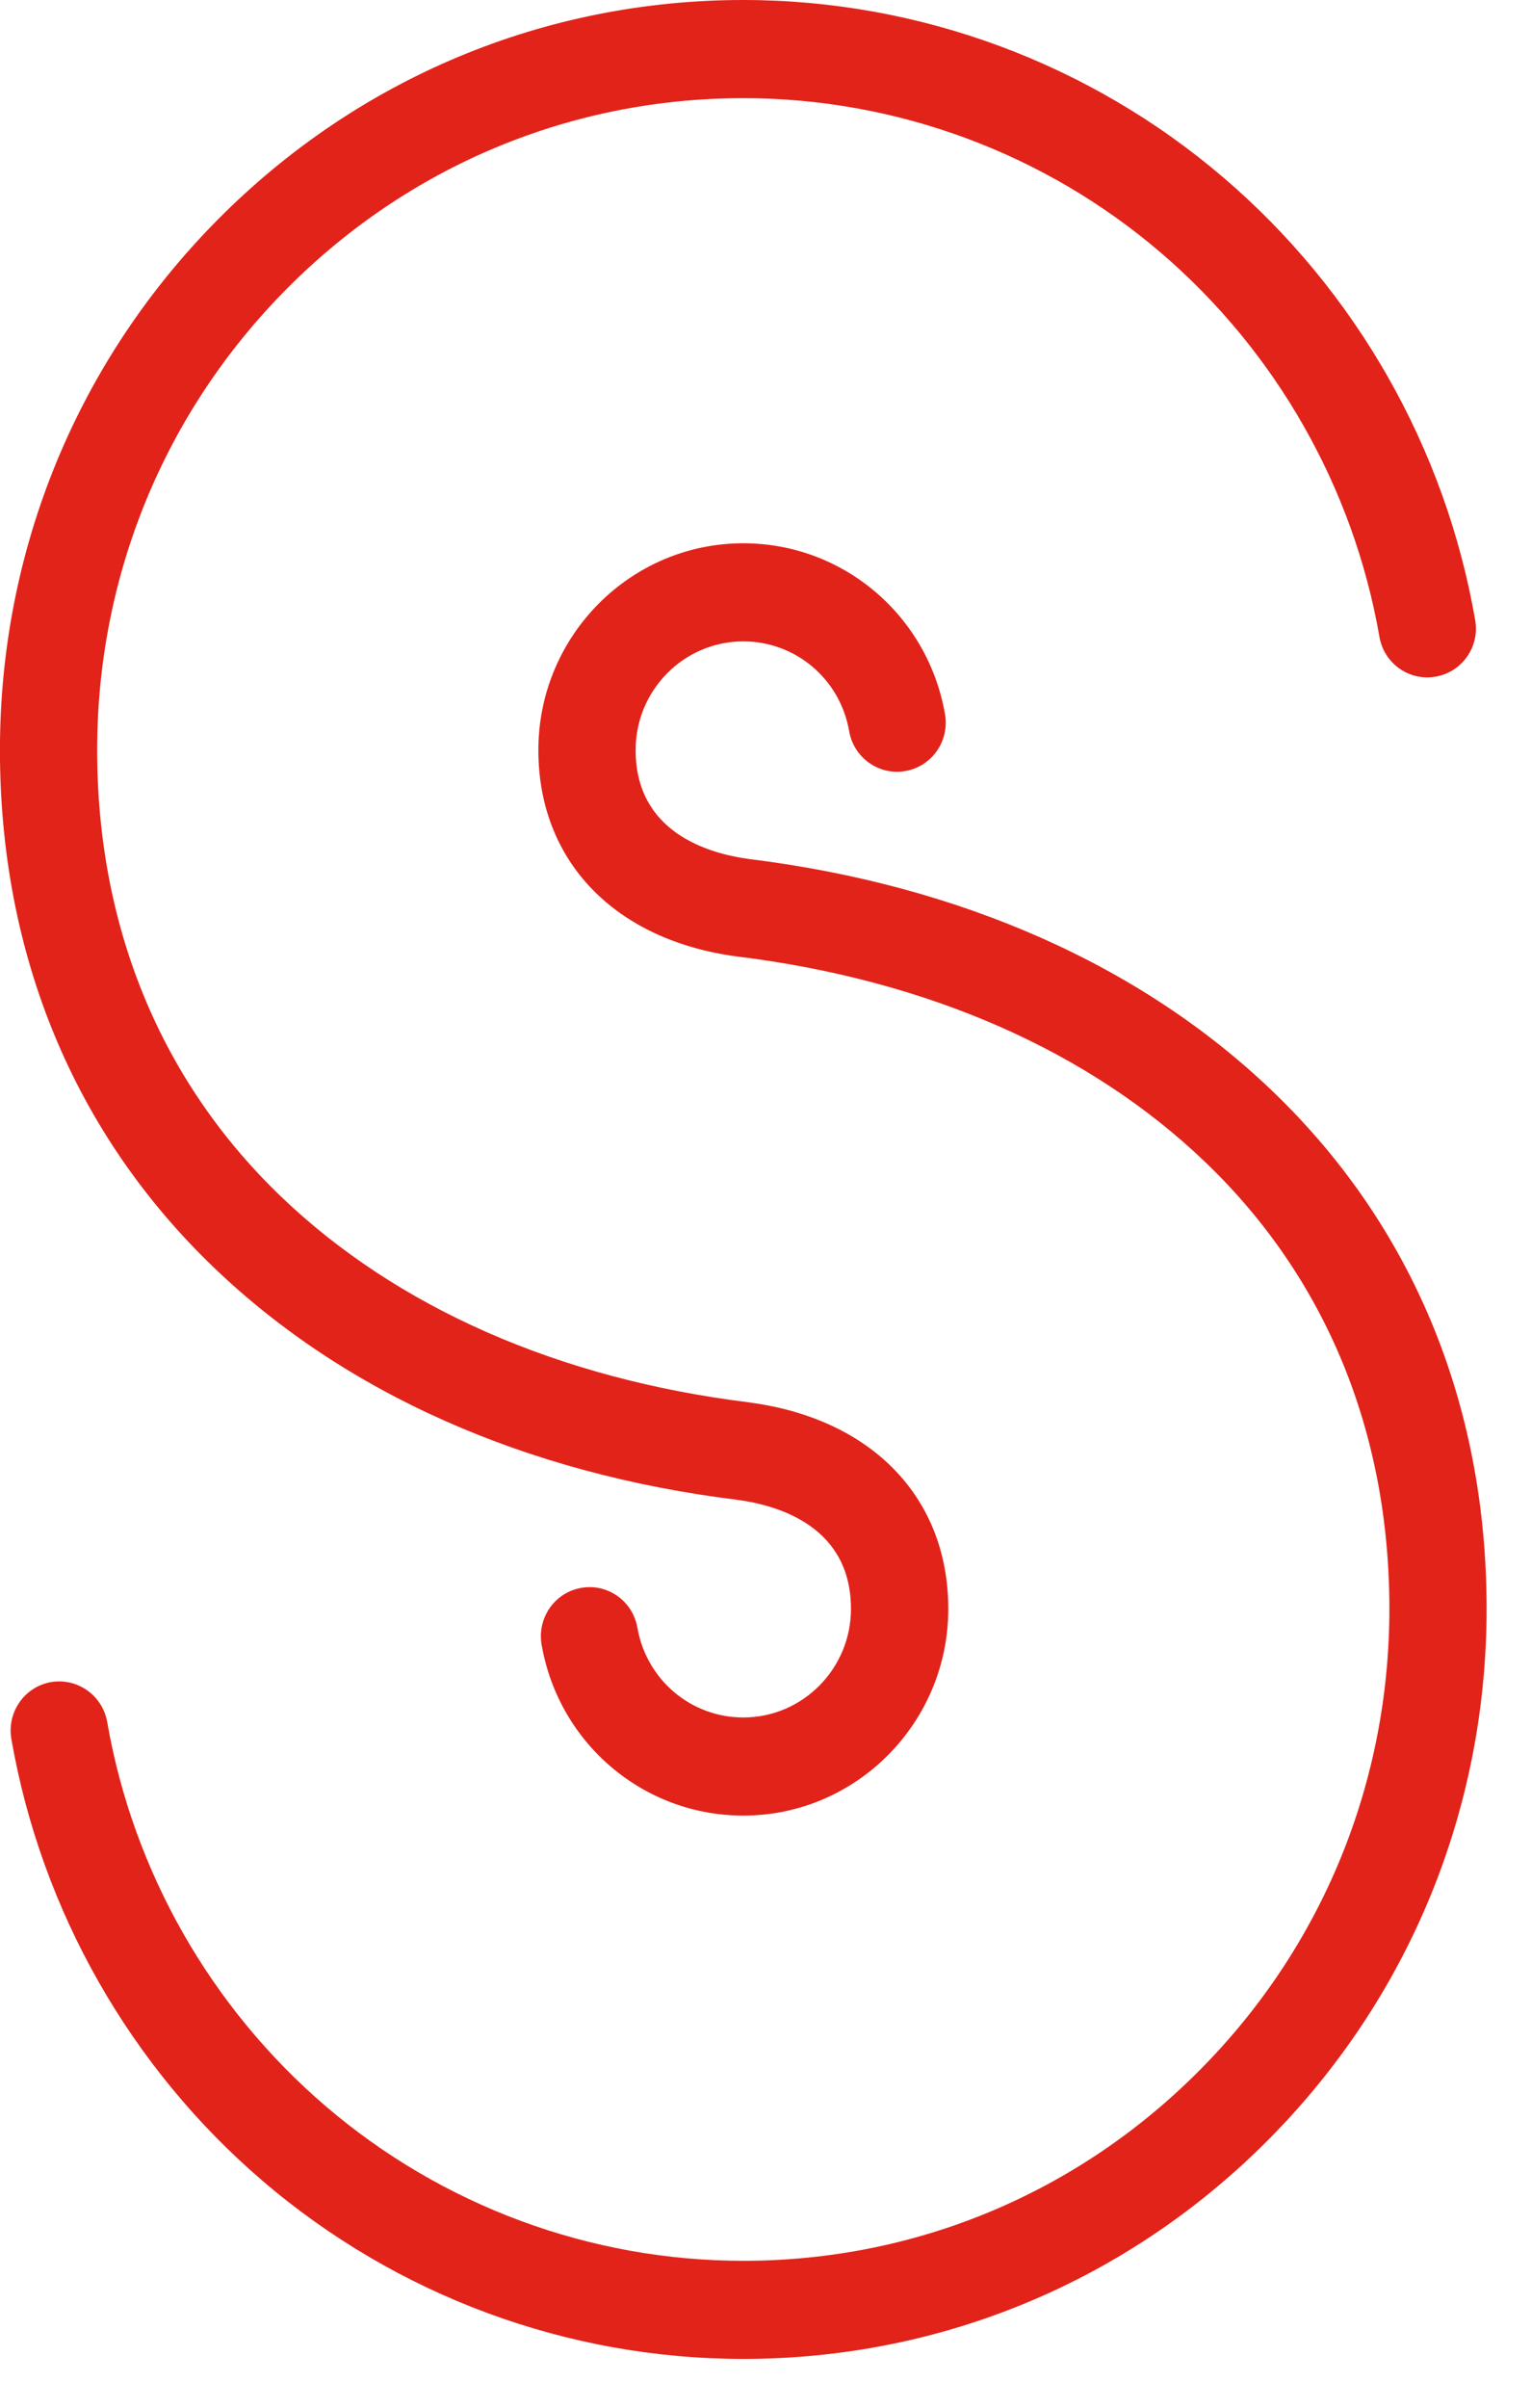<?xml version="1.0" encoding="UTF-8"?>
<svg width="28px" height="44px" viewBox="0 0 28 44" version="1.1" xmlns="http://www.w3.org/2000/svg" xmlns:xlink="http://www.w3.org/1999/xlink">
    <!-- Generator: Sketch 42 (36781) - http://www.bohemiancoding.com/sketch -->
    <title>logomarkweb</title>
    <desc>Created with Sketch.</desc>
    <defs></defs>
    <g id="Symbols" stroke="none" stroke-width="1" fill="none" fill-rule="evenodd">
        <g id="nav-header-1440" transform="translate(-164, -28)" fill="#E2231A">
            <g id="nav-header-desktop-1440">
                <g id="logo" transform="translate(163, 28)">
                    <g id="logomark">
                        <path d="M14.594,43.108 C11.375,43.108 8.255,41.953 5.806,39.857 C3.386,37.786 1.754,34.916 1.208,31.78 C1.123,31.292 1.446,30.826 1.93,30.74 C2.414,30.656 2.875,30.982 2.961,31.47 C3.434,34.196 4.854,36.689 6.957,38.49 C9.086,40.312 11.797,41.315 14.594,41.315 C17.75,41.315 20.717,40.075 22.948,37.824 C25.181,35.575 26.41,32.583 26.41,29.4 C26.41,26.17 25.246,23.348 23.046,21.24 C20.928,19.208 17.968,17.909 14.486,17.48 L14.481,17.48 C12.237,17.181 10.846,15.734 10.846,13.707 C10.846,11.624 12.526,9.928 14.594,9.928 C16.417,9.928 17.968,11.243 18.283,13.052 C18.368,13.542 18.043,14.005 17.559,14.09 C17.077,14.176 16.615,13.85 16.53,13.362 C16.366,12.41 15.55,11.721 14.594,11.721 C13.508,11.721 12.625,12.612 12.625,13.707 C12.625,15.197 13.926,15.595 14.706,15.699 C18.57,16.178 21.877,17.643 24.272,19.94 C26.834,22.397 28.188,25.667 28.188,29.4 C28.188,33.063 26.774,36.504 24.206,39.093 C21.639,41.681 18.226,43.108 14.594,43.108" id="Fill-29"></path>
                        <path d="M14.594,33.179 C12.772,33.179 11.219,31.865 10.905,30.055 C10.821,29.568 11.145,29.102 11.628,29.018 C12.112,28.931 12.572,29.258 12.657,29.745 C12.823,30.697 13.637,31.386 14.594,31.386 C15.679,31.386 16.563,30.495 16.563,29.401 C16.563,27.91 15.261,27.512 14.481,27.408 C10.617,26.931 7.312,25.465 4.915,23.167 C2.354,20.713 0.999,17.442 0.999,13.707 C0.999,10.046 2.414,6.603 4.981,4.015 C7.548,1.426 10.963,-0 14.594,-0 C17.812,-0 20.932,1.155 23.381,3.25 C25.803,5.322 27.434,8.191 27.979,11.33 C28.065,11.817 27.741,12.281 27.257,12.365 C26.774,12.452 26.312,12.125 26.228,11.638 C25.754,8.911 24.334,6.42 22.23,4.618 C20.103,2.797 17.39,1.794 14.594,1.794 C11.437,1.794 8.47,3.034 6.239,5.283 C4.008,7.533 2.777,10.525 2.777,13.707 C2.777,16.938 3.941,19.759 6.141,21.868 C8.259,23.897 11.219,25.199 14.703,25.628 L14.71,25.63 C16.95,25.928 18.343,27.373 18.343,29.401 C18.343,31.483 16.661,33.179 14.594,33.179" id="Fill-30"></path>
                    </g>
                </g>
            </g>
        </g>
    </g>
</svg>